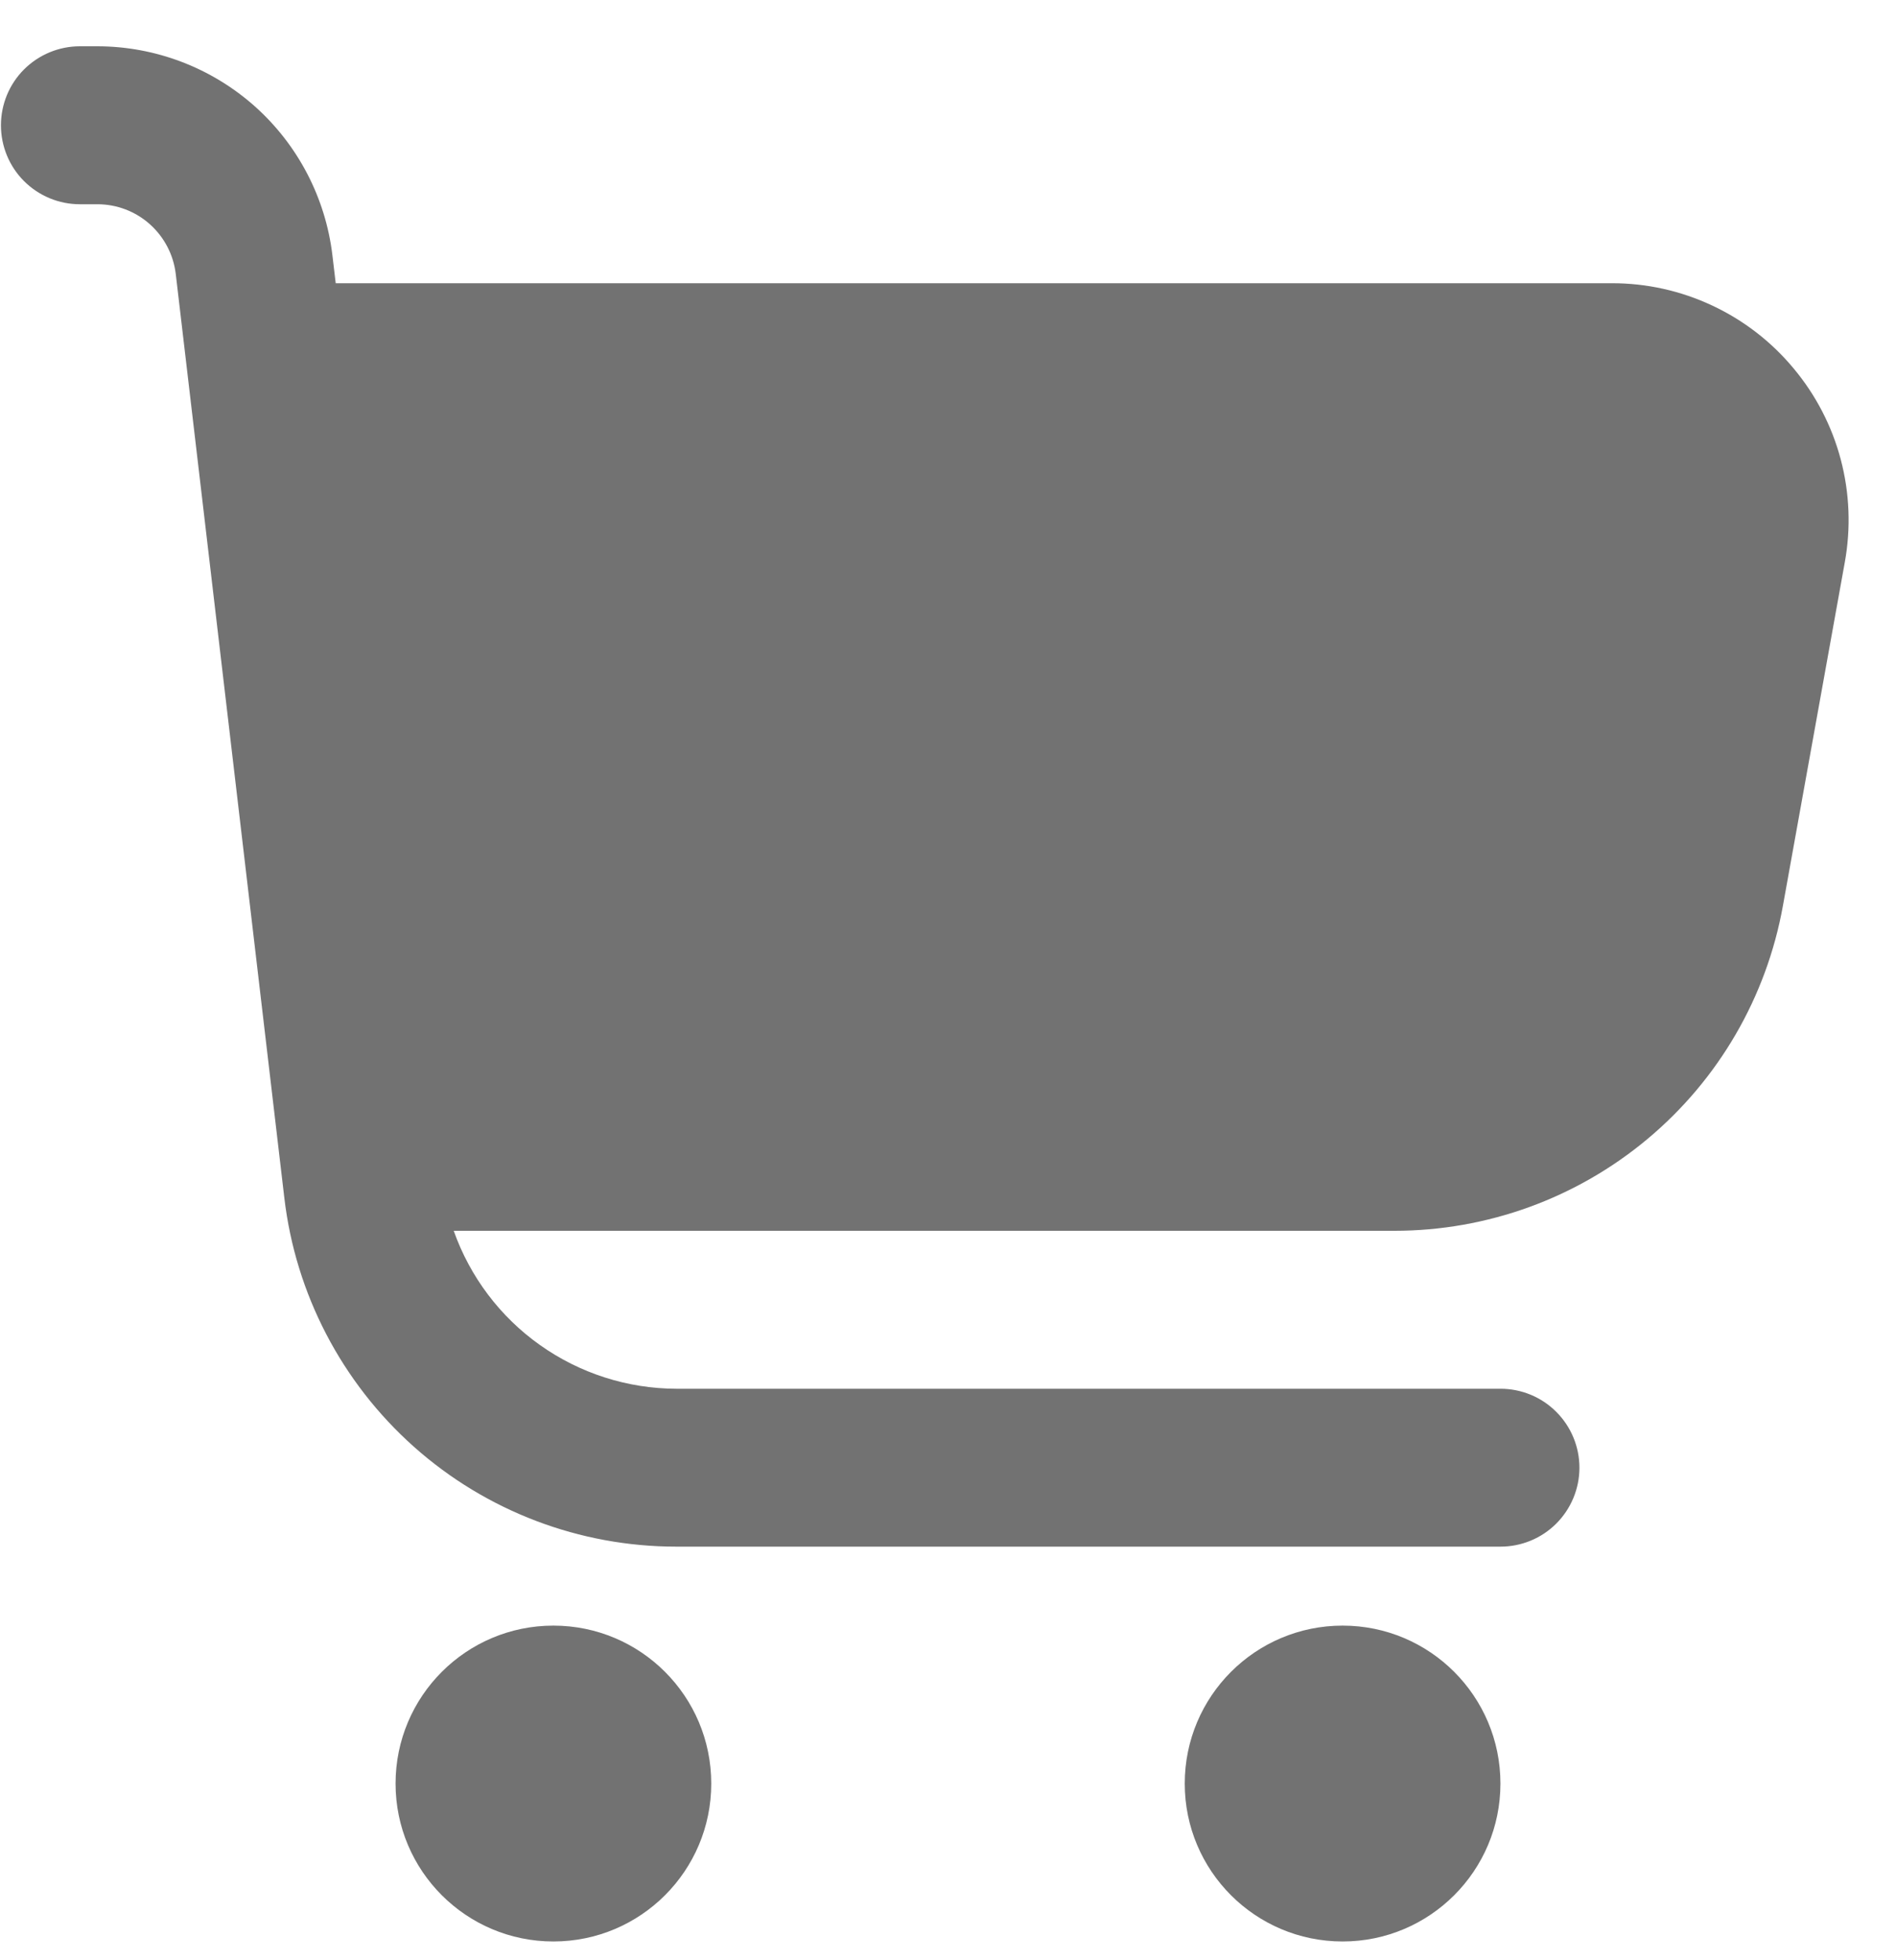 <svg width="30" height="31" viewBox="0 0 30 31" fill="none" xmlns="http://www.w3.org/2000/svg">
<g clip-path="url(#clip0_222_204)">
<path d="M28.378 5.824C28.027 5.402 27.587 5.063 27.09 4.831C26.593 4.598 26.051 4.478 25.503 4.479H5.312L5.26 4.04C5.152 3.129 4.714 2.289 4.029 1.679C3.343 1.07 2.458 0.733 1.541 0.732L1.263 0.732C0.932 0.732 0.615 0.864 0.38 1.098C0.146 1.332 0.015 1.65 0.015 1.981C0.015 2.312 0.146 2.63 0.38 2.864C0.615 3.098 0.932 3.23 1.263 3.23H1.541C1.847 3.23 2.142 3.342 2.37 3.545C2.599 3.749 2.745 4.029 2.781 4.333L4.499 18.944C4.677 20.463 5.408 21.864 6.551 22.881C7.694 23.898 9.171 24.459 10.701 24.459H23.742C24.073 24.459 24.391 24.328 24.625 24.094C24.859 23.859 24.991 23.542 24.991 23.211C24.991 22.879 24.859 22.562 24.625 22.328C24.391 22.093 24.073 21.962 23.742 21.962H10.701C9.928 21.96 9.174 21.718 8.544 21.271C7.913 20.824 7.437 20.193 7.179 19.464H22.065C23.529 19.464 24.946 18.95 26.069 18.011C27.193 17.072 27.95 15.769 28.21 14.328L29.19 8.891C29.288 8.351 29.266 7.797 29.126 7.267C28.986 6.737 28.73 6.244 28.378 5.824Z" fill="#727272"/>
<path d="M8.756 30.703C10.136 30.703 11.254 29.585 11.254 28.206C11.254 26.826 10.136 25.708 8.756 25.708C7.377 25.708 6.259 26.826 6.259 28.206C6.259 29.585 7.377 30.703 8.756 30.703Z" fill="#727272"/>
<path d="M21.244 30.703C22.623 30.703 23.741 29.585 23.741 28.206C23.741 26.826 22.623 25.708 21.244 25.708C19.864 25.708 18.746 26.826 18.746 28.206C18.746 29.585 19.864 30.703 21.244 30.703Z" fill="#727272"/>
</g>
<defs>
<clipPath id="clip0_222_204">
<rect width="29.971" height="29.971" fill="white" transform="translate(0.015 0.732)"/>
</clipPath>
</defs>
</svg>

